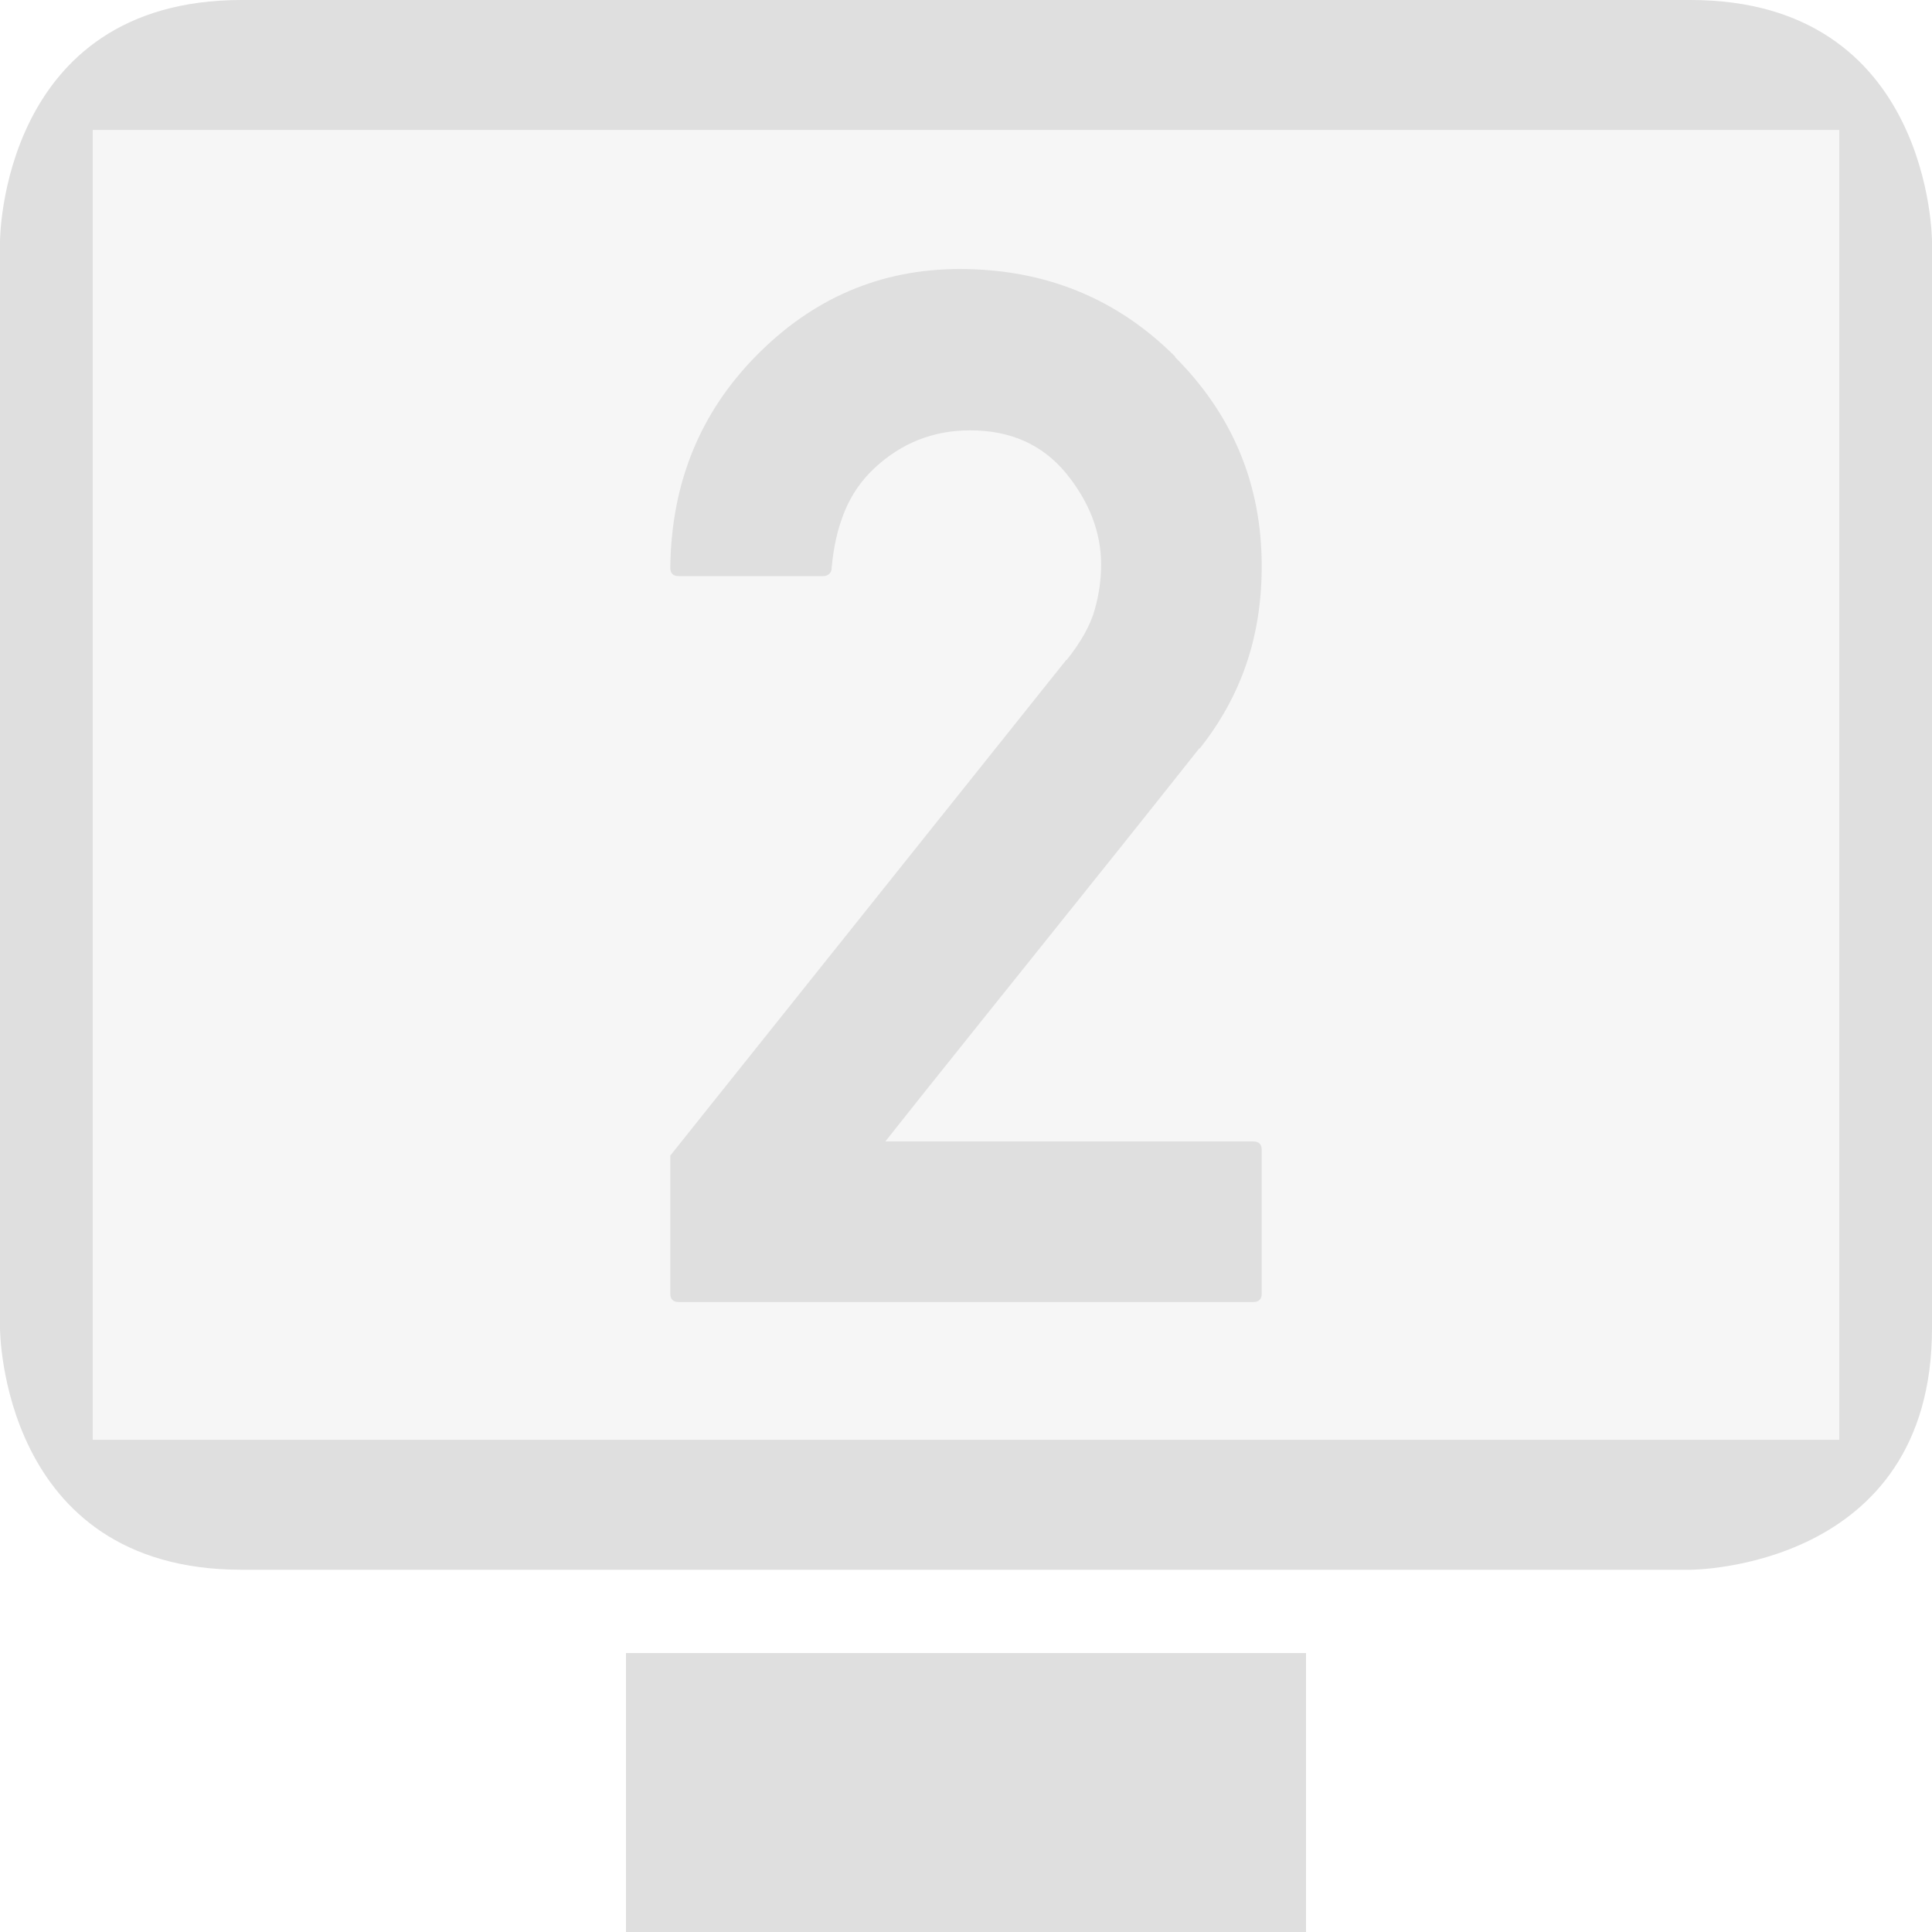 <svg clip-rule="evenodd" fill-rule="evenodd" stroke-linejoin="round" stroke-miterlimit="2" viewBox="0 0 16 16" xmlns="http://www.w3.org/2000/svg">
 <defs>
  <style id="current-color-scheme" type="text/css">
   .ColorScheme-Text { color:#dfdfdf; } .ColorScheme-Highlight { color:#4285f4; } .ColorScheme-NeutralText { color:#ff9800; } .ColorScheme-PositiveText { color:#4caf50; } .ColorScheme-NegativeText { color:#f44336; }
  </style>
 </defs>
 <path style="opacity:0.3;fill:currentColor" class="ColorScheme-Text" d="m.546.922.04 11.167 14.848-.012-.131-11.06-14.757-.095z"/>
 <path style="fill:currentColor" class="ColorScheme-Text" d="m5.184 13.69h5.632v2.31h-5.632zm-3.184-13.69c-2 0-2 2-2 2v9s0 2 2 2h12s2 0 2-2v-9s0-2-2-2zm-1.232 1.076v10.848h14.464v-10.848h-14.464zm4.853 9.707c-.047 0-.07-.024-.07-.07v-1.143l3.281-4.107v.005c.121-.152.199-.292.234-.419.036-.127.053-.251.053-.372 0-.269-.098-.523-.293-.761-.195-.235-.459-.352-.791-.352-.305 0-.568.104-.791.311-.109.101-.192.221-.249.36s-.093.296-.108.472c0 .019-.007.035-.021.047-.013.011-.03.017-.05.017h-1.195c-.047 0-.07-.023-.07-.07.008-.696.244-1.279.709-1.752.472-.481 1.035-.721 1.687-.721.707 0 1.303.242 1.787.727h-.005c.48.48.72 1.058.72 1.734 0 .293-.043.565-.129.815s-.215.482-.386.697v-.006c-.223.281-.442.557-.657.826l-1.289 1.609c-.215.267-.433.542-.656.823h3.047c.047 0 .07.023.07.07v1.19c0 .046-.023.07-.07.07z"/>
</svg>

